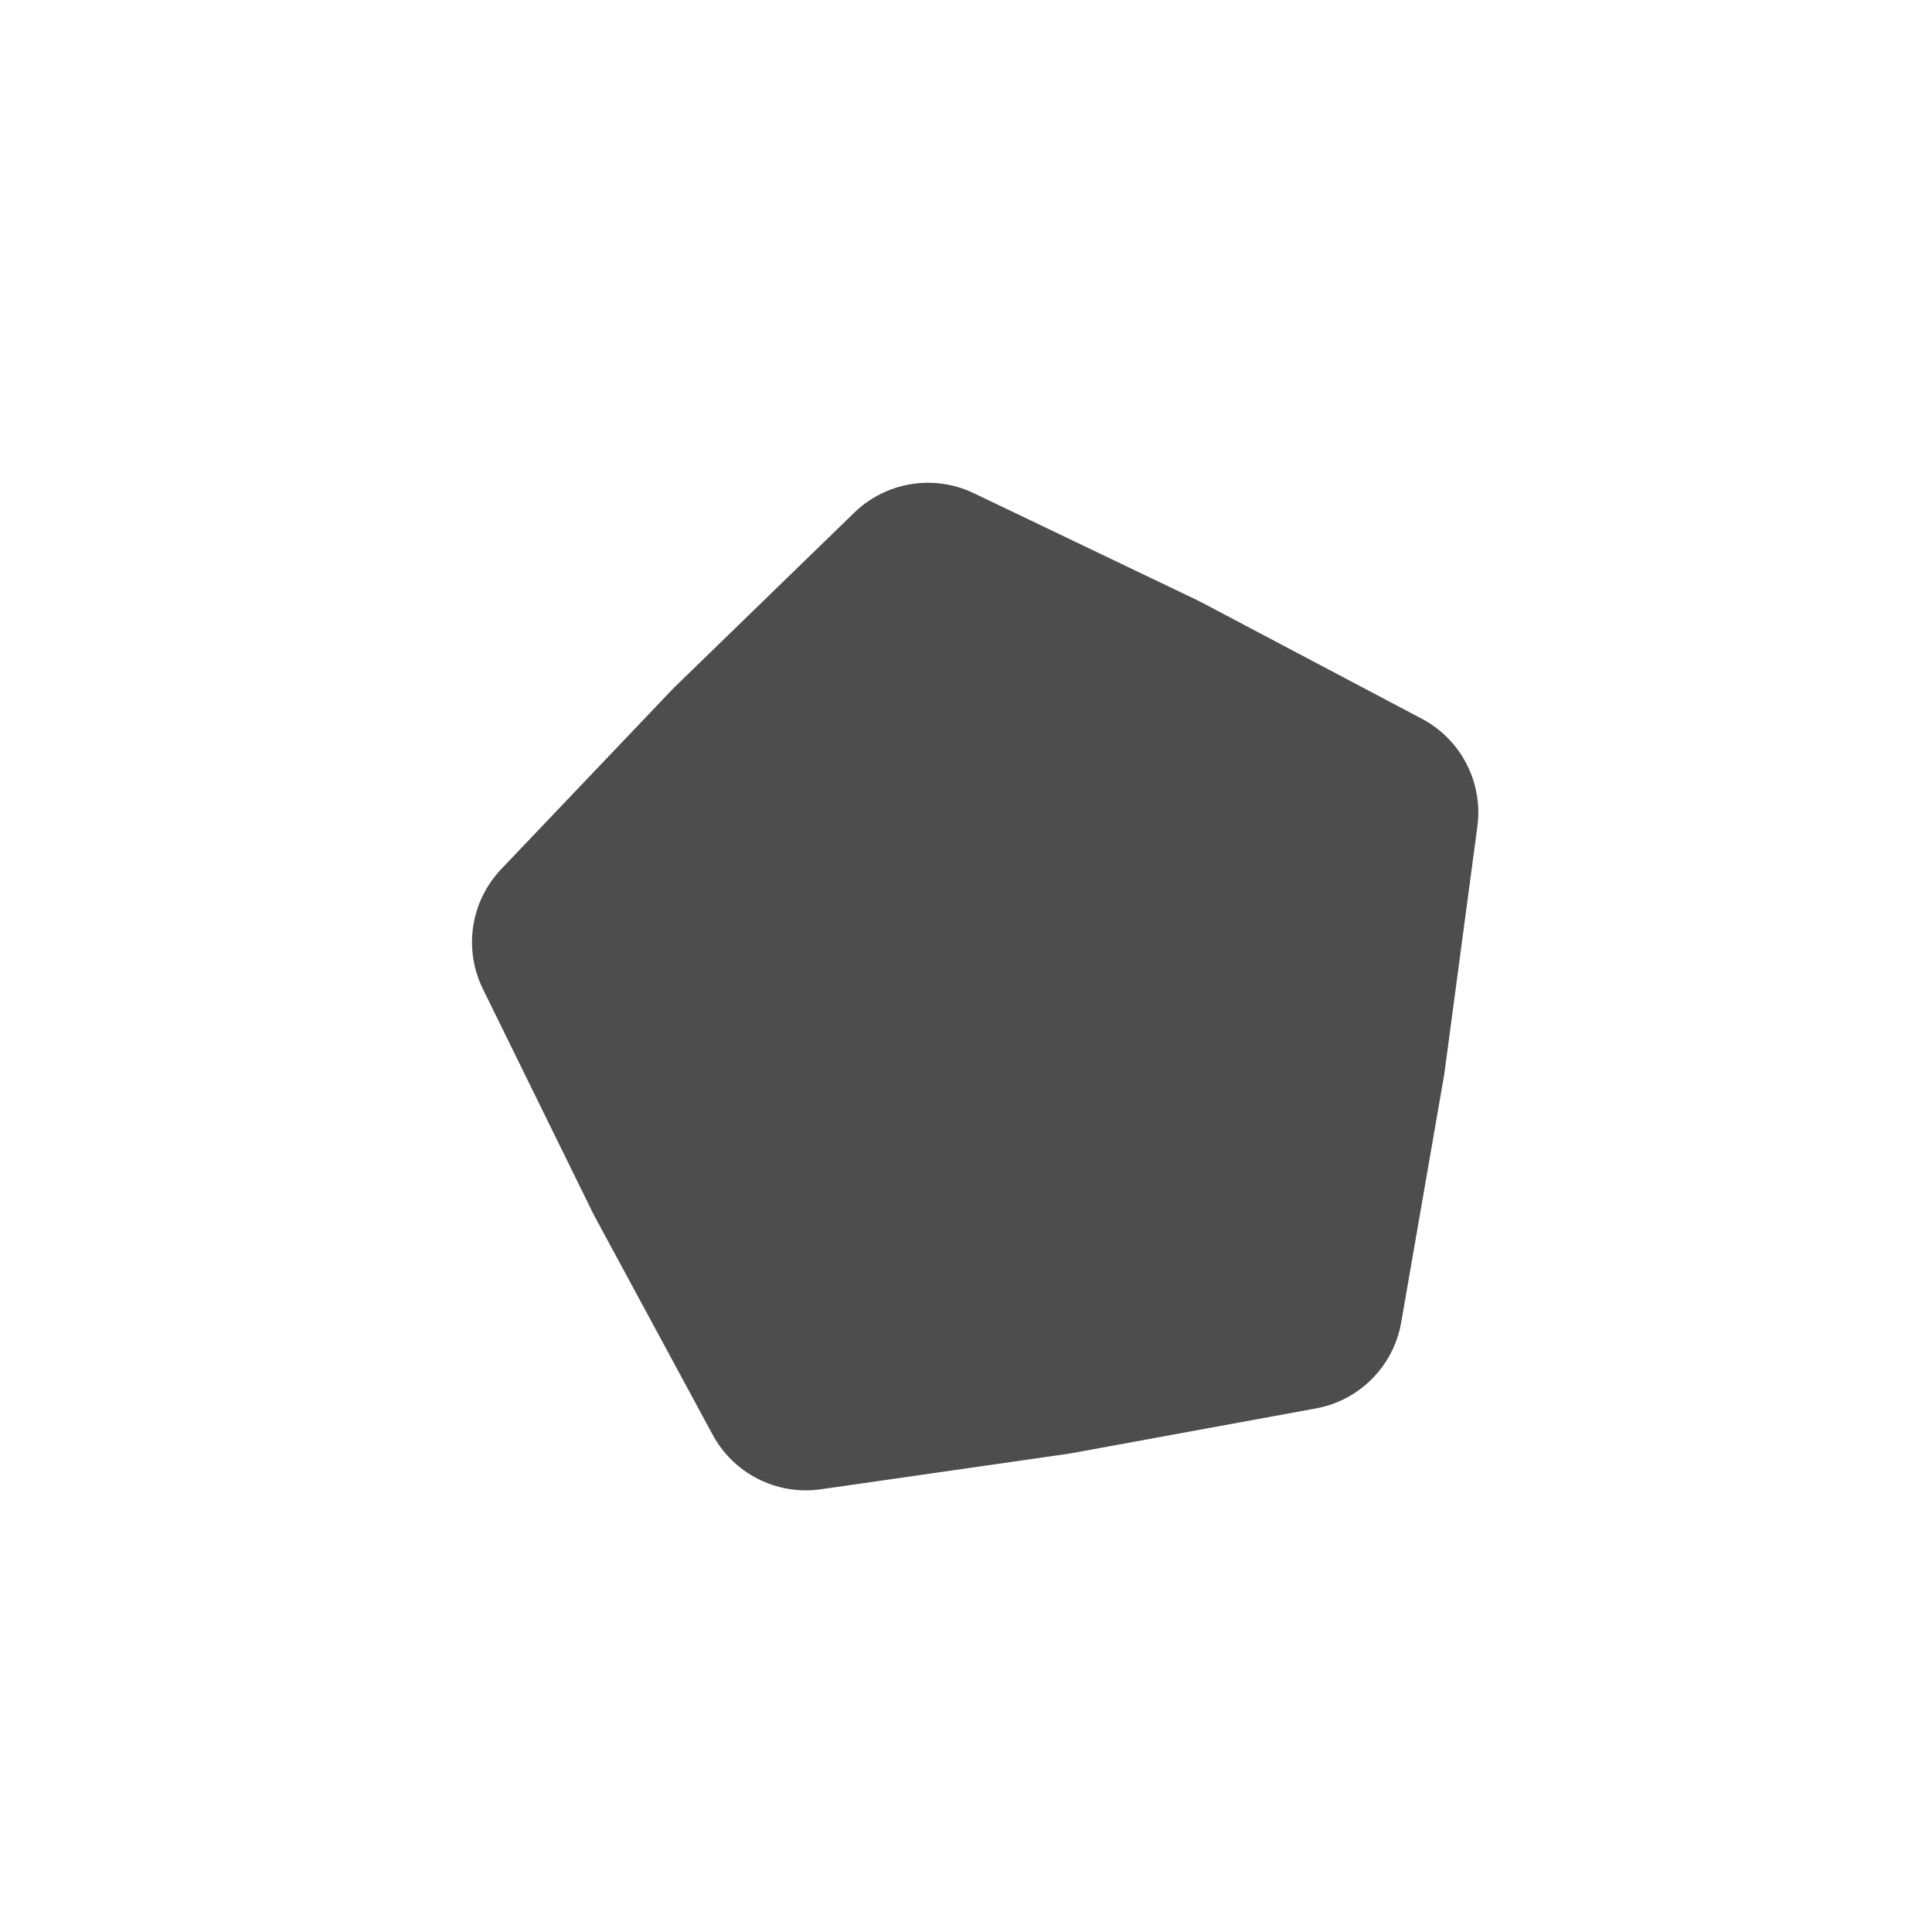<?xml version="1.0" encoding="UTF-8" standalone="no"?>
<svg id="svg2" xmlns="http://www.w3.org/2000/svg" height="29pt" width="29pt" version="1.0" viewBox="13 43 29 29">
 <path id="iconSymbol" stroke="#4d4d4d" fill="#4d4d4d" stroke-linejoin="round" transform="matrix(1.59,0,0,1.59,56.006,41.05)"  stroke-width="2" d="m-14.092,8.897-0.31,2.32-0.403,2.322-2.302,0.422-2.333,0.335-1.113-2.059-1.039-2.116,1.614-1.695,1.691-1.642,2.111,1.011,2.084,1.101z"/>
</svg>